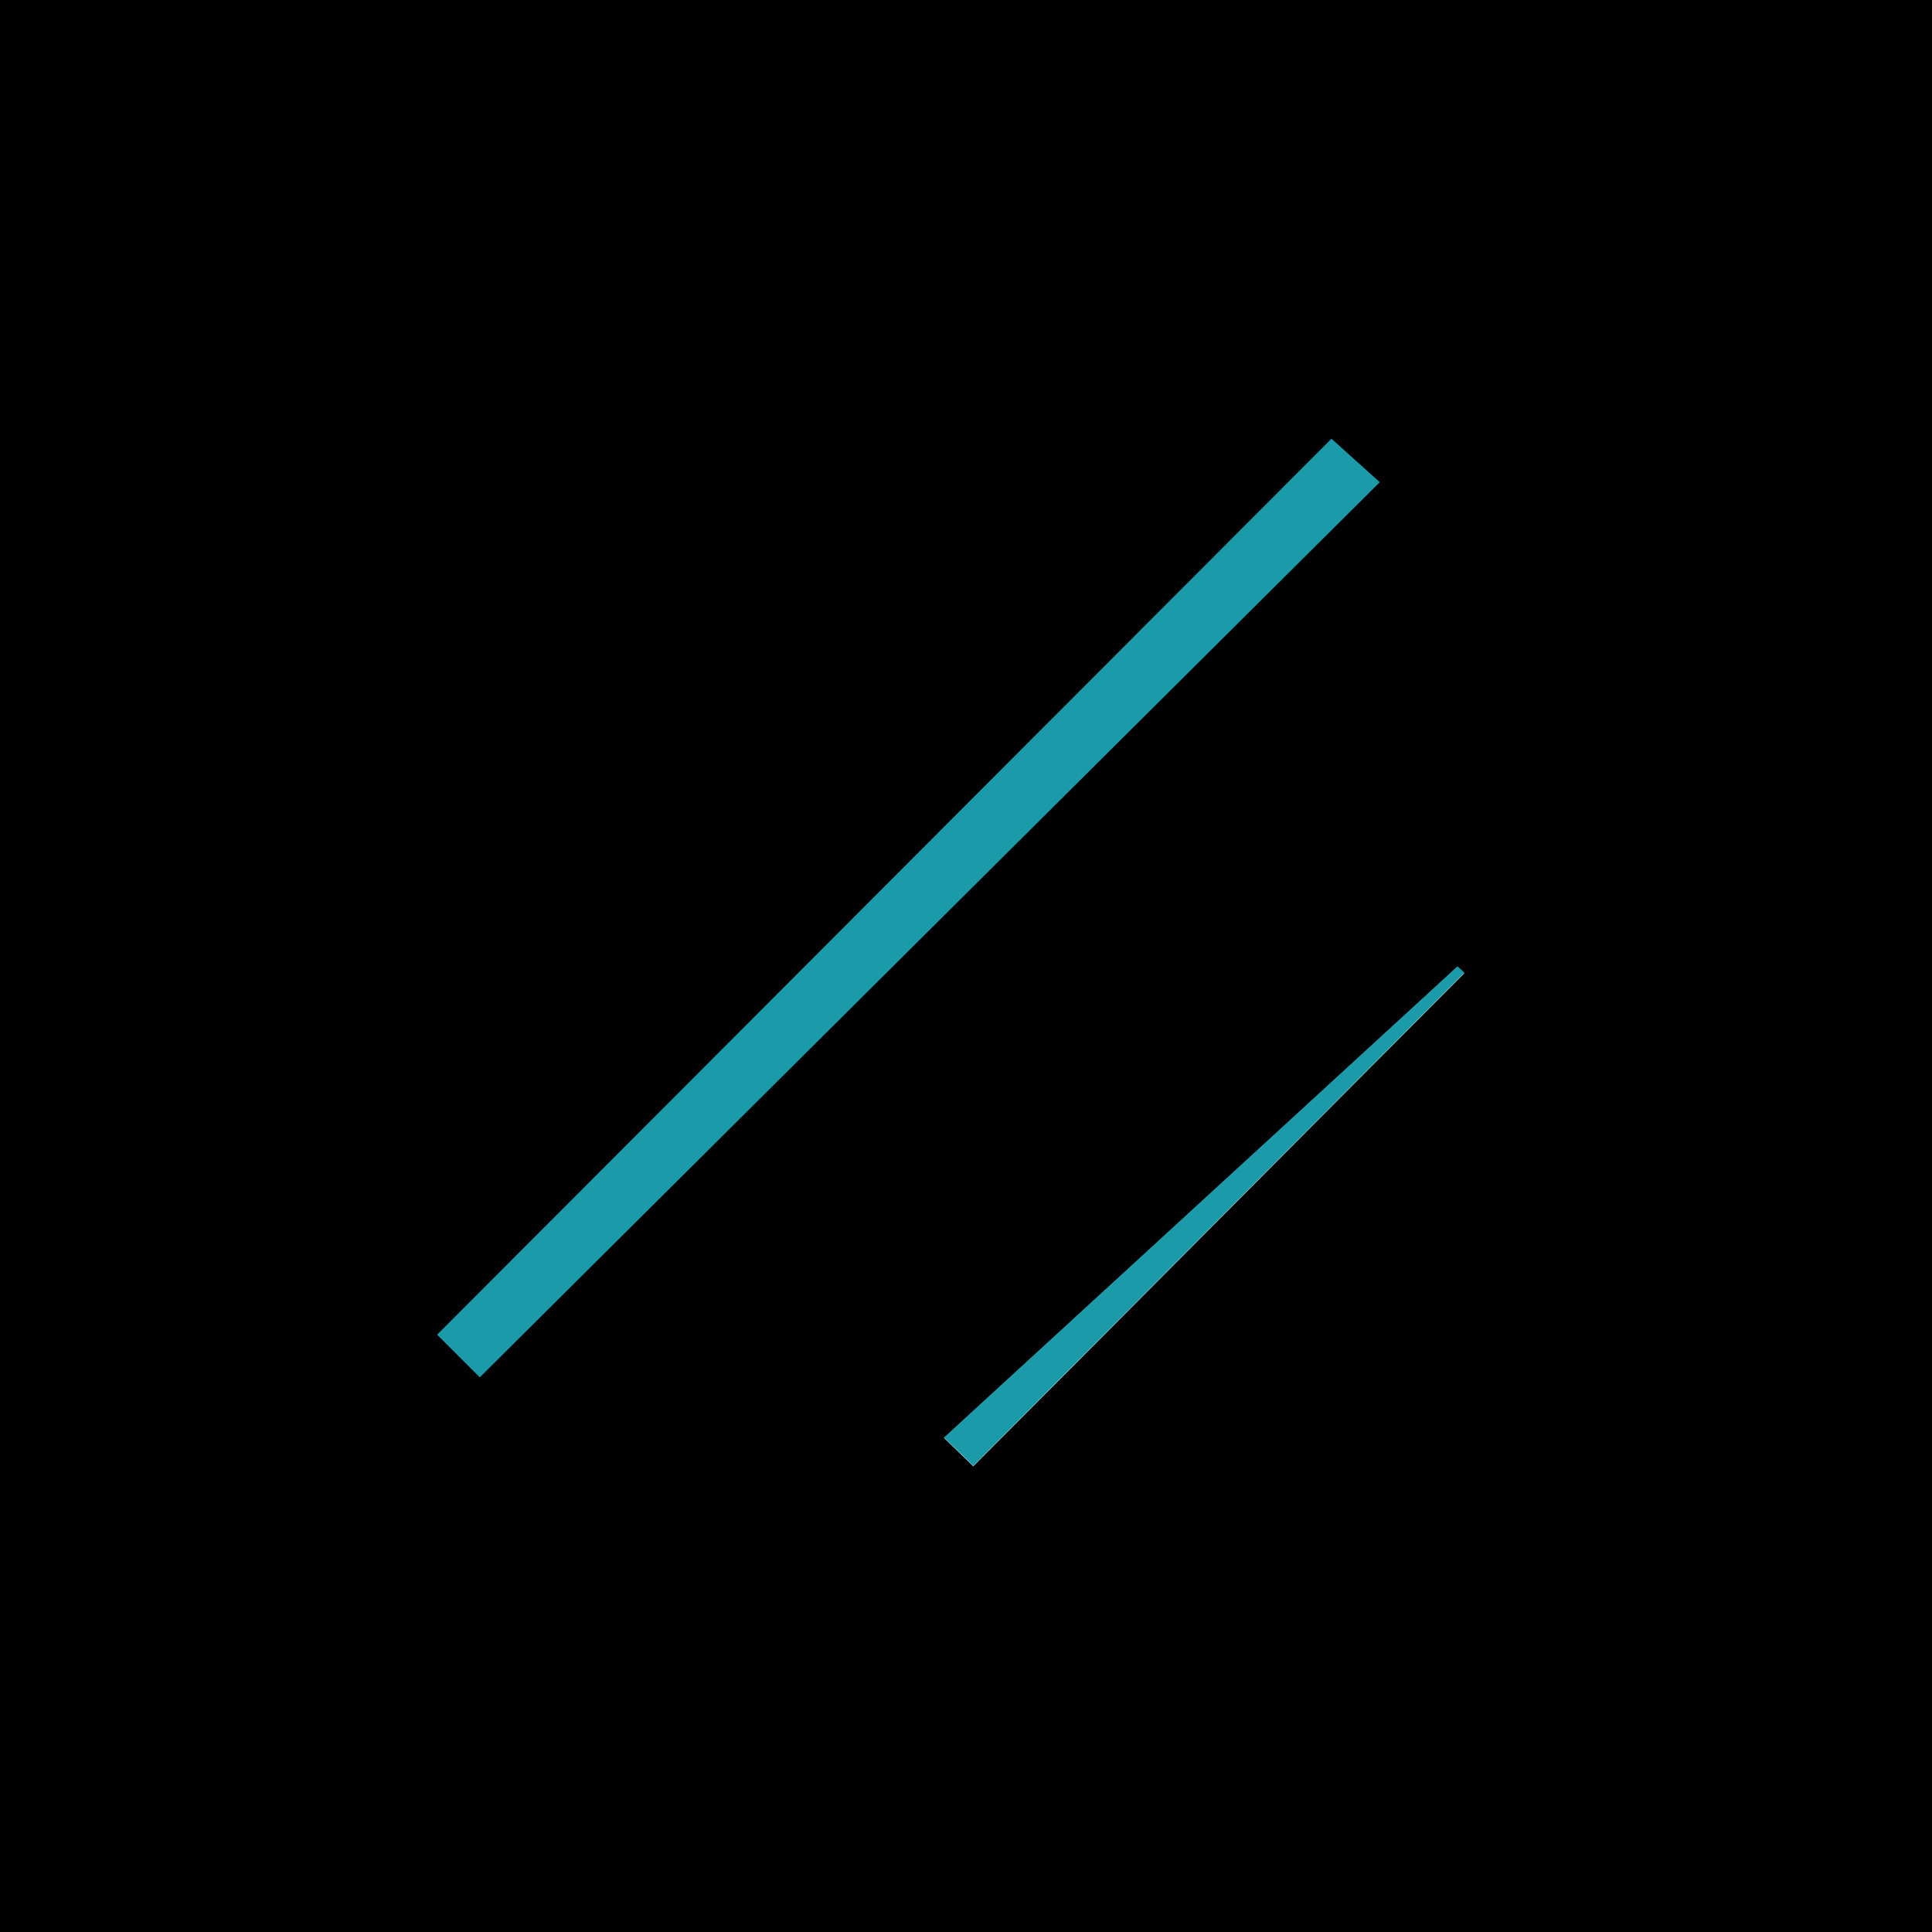 <?xml version="1.0" encoding="UTF-8"?>
<svg id="Layer_1" data-name="Layer 1" xmlns="http://www.w3.org/2000/svg" viewBox="0 0 48 48">
  <defs>
    <style>
      .cls-1 {
        fill: #1B9AAA;
      }
    </style>
  </defs>
  <path d="m48,48H0V0h48v48Zm-14.92-37.1c.4.36.8.72,1.2,1.08-7.45,7.41-14.91,14.83-22.36,22.24-.35-.35-.71-.71-1.06-1.06,7.41-7.42,14.81-14.84,22.22-22.26Zm-9.63,24.82c.24.24.49.47.73.71,4.07-4.08,8.13-8.17,12.2-12.25-.06-.05-.12-.1-.17-.16-4.25,3.9-8.5,7.8-12.75,11.7Z"/>
  <path class="cls-1" d="m33.08,10.9c-7.41,7.42-14.81,14.84-22.22,22.26.35.35.71.71,1.06,1.06,7.45-7.41,14.91-14.83,22.36-22.24-.4-.36-.8-.72-1.2-1.08Z"/>
  <path class="cls-1" d="m23.46,35.71c4.25-3.9,8.5-7.8,12.75-11.7.06.05.12.1.17.16-4.07,4.08-8.13,8.17-12.2,12.25-.24-.24-.49-.47-.73-.71Z"/>
</svg>
